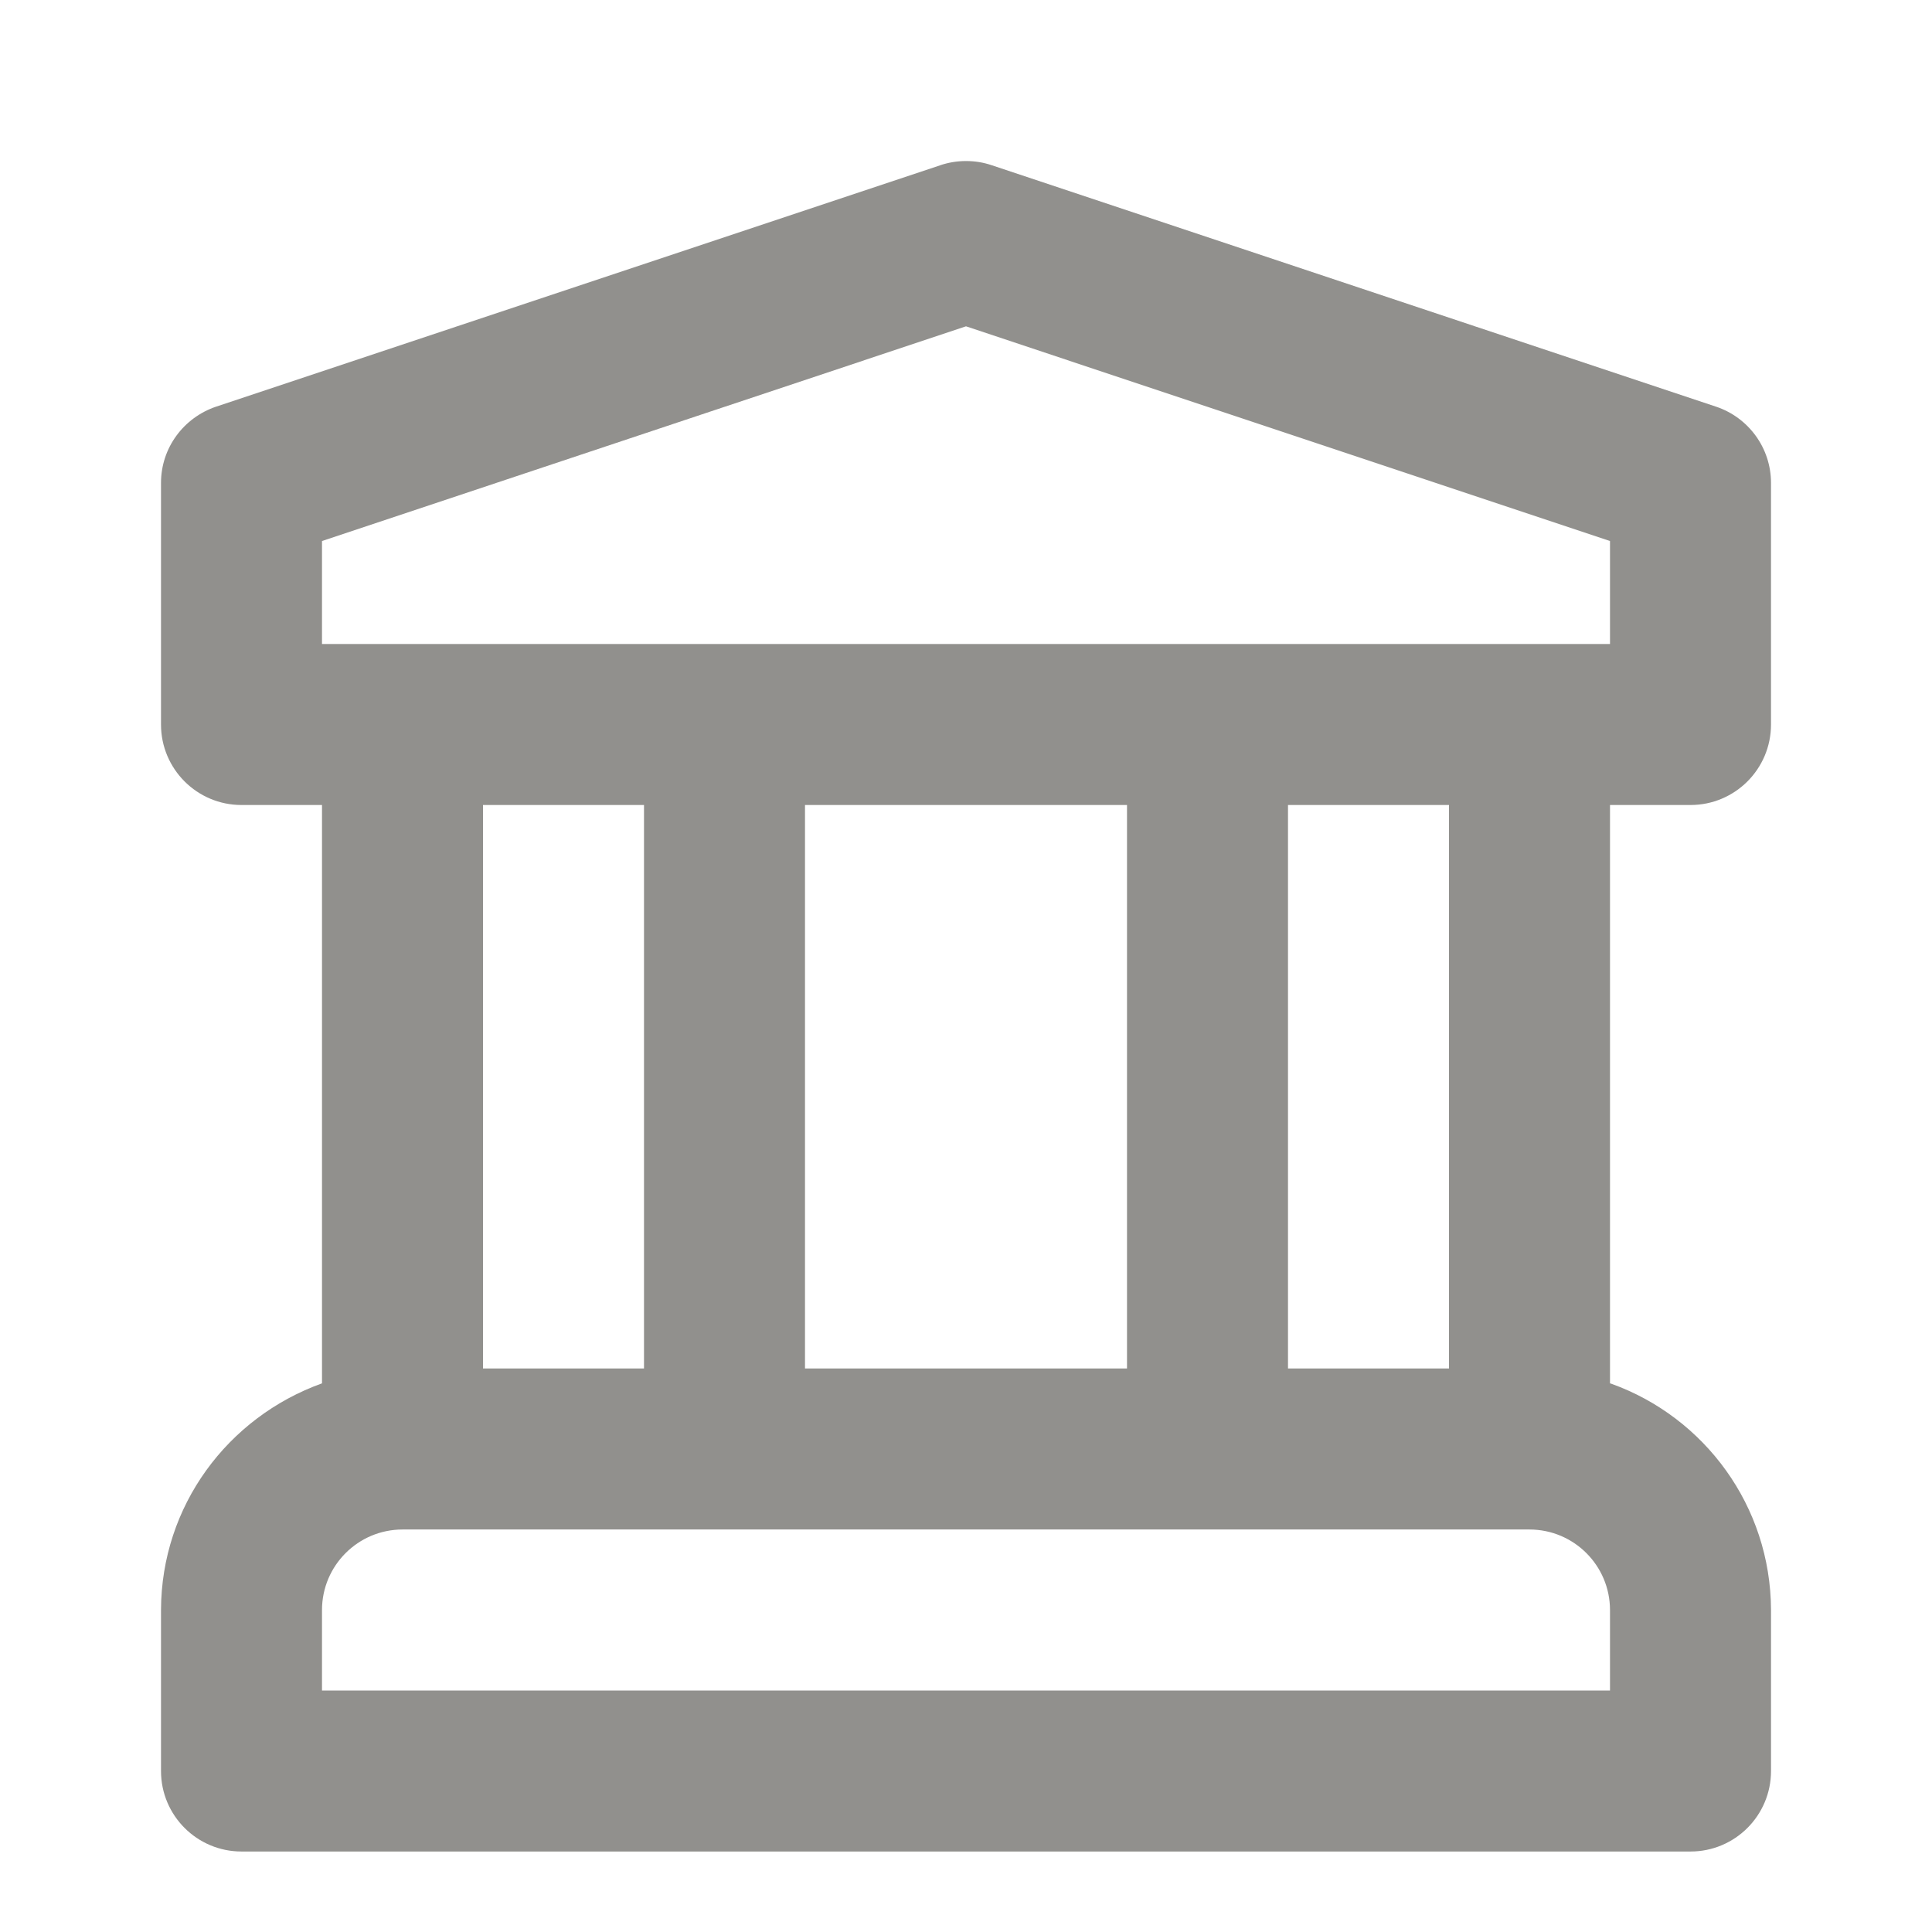 <!-- Generated by IcoMoon.io -->
<svg version="1.1" xmlns="http://www.w3.org/2000/svg" width="280" height="280" viewBox="0 0 280 280">
<title>ul-university</title>
<path fill="#91908d" d="M245 116.667c0.001 0 0.002 0 0.003 0 6.442 0 11.664-5.222 11.664-11.664 0-0.001 0-0.002 0-0.003v0-35c0-0.001 0-0.003 0-0.005 0-5.12-3.302-9.469-7.893-11.034l-0.082-0.024-105-35c-1.102-0.379-2.371-0.598-3.691-0.598s-2.59 0.219-3.774 0.623l0.082-0.024-105 35c-4.673 1.589-7.975 5.938-7.975 11.058 0 0.002 0 0.003 0 0.005v-0 35c0 0.001 0 0.002 0 0.003 0 6.442 5.222 11.664 11.664 11.664 0.001 0 0.002 0 0.003 0h11.666v83.817c-13.674 4.919-23.285 17.756-23.333 32.844v23.339c0 0.001 0 0.002 0 0.003 0 6.442 5.222 11.664 11.664 11.664 0.001 0 0.002 0 0.003 0h210c0.001 0 0.002 0 0.003 0 6.442 0 11.664-5.222 11.664-11.664 0-0.001 0-0.002 0-0.003v0-23.333c-0.048-15.094-9.659-27.931-23.090-32.773l-0.244-0.077v-83.817zM233.333 245h-186.667v-11.667c0.007-6.441 5.226-11.66 11.666-11.667h163.334c6.441 0.007 11.66 5.226 11.667 11.666v0.001zM70 198.333v-81.667h23.333v81.667zM116.667 198.333v-81.667h46.667v81.667zM186.667 198.333v-81.667h23.333v81.667zM46.667 93.333v-14.925l93.333-31.115 93.333 31.115v14.925z"></path>
</svg>
